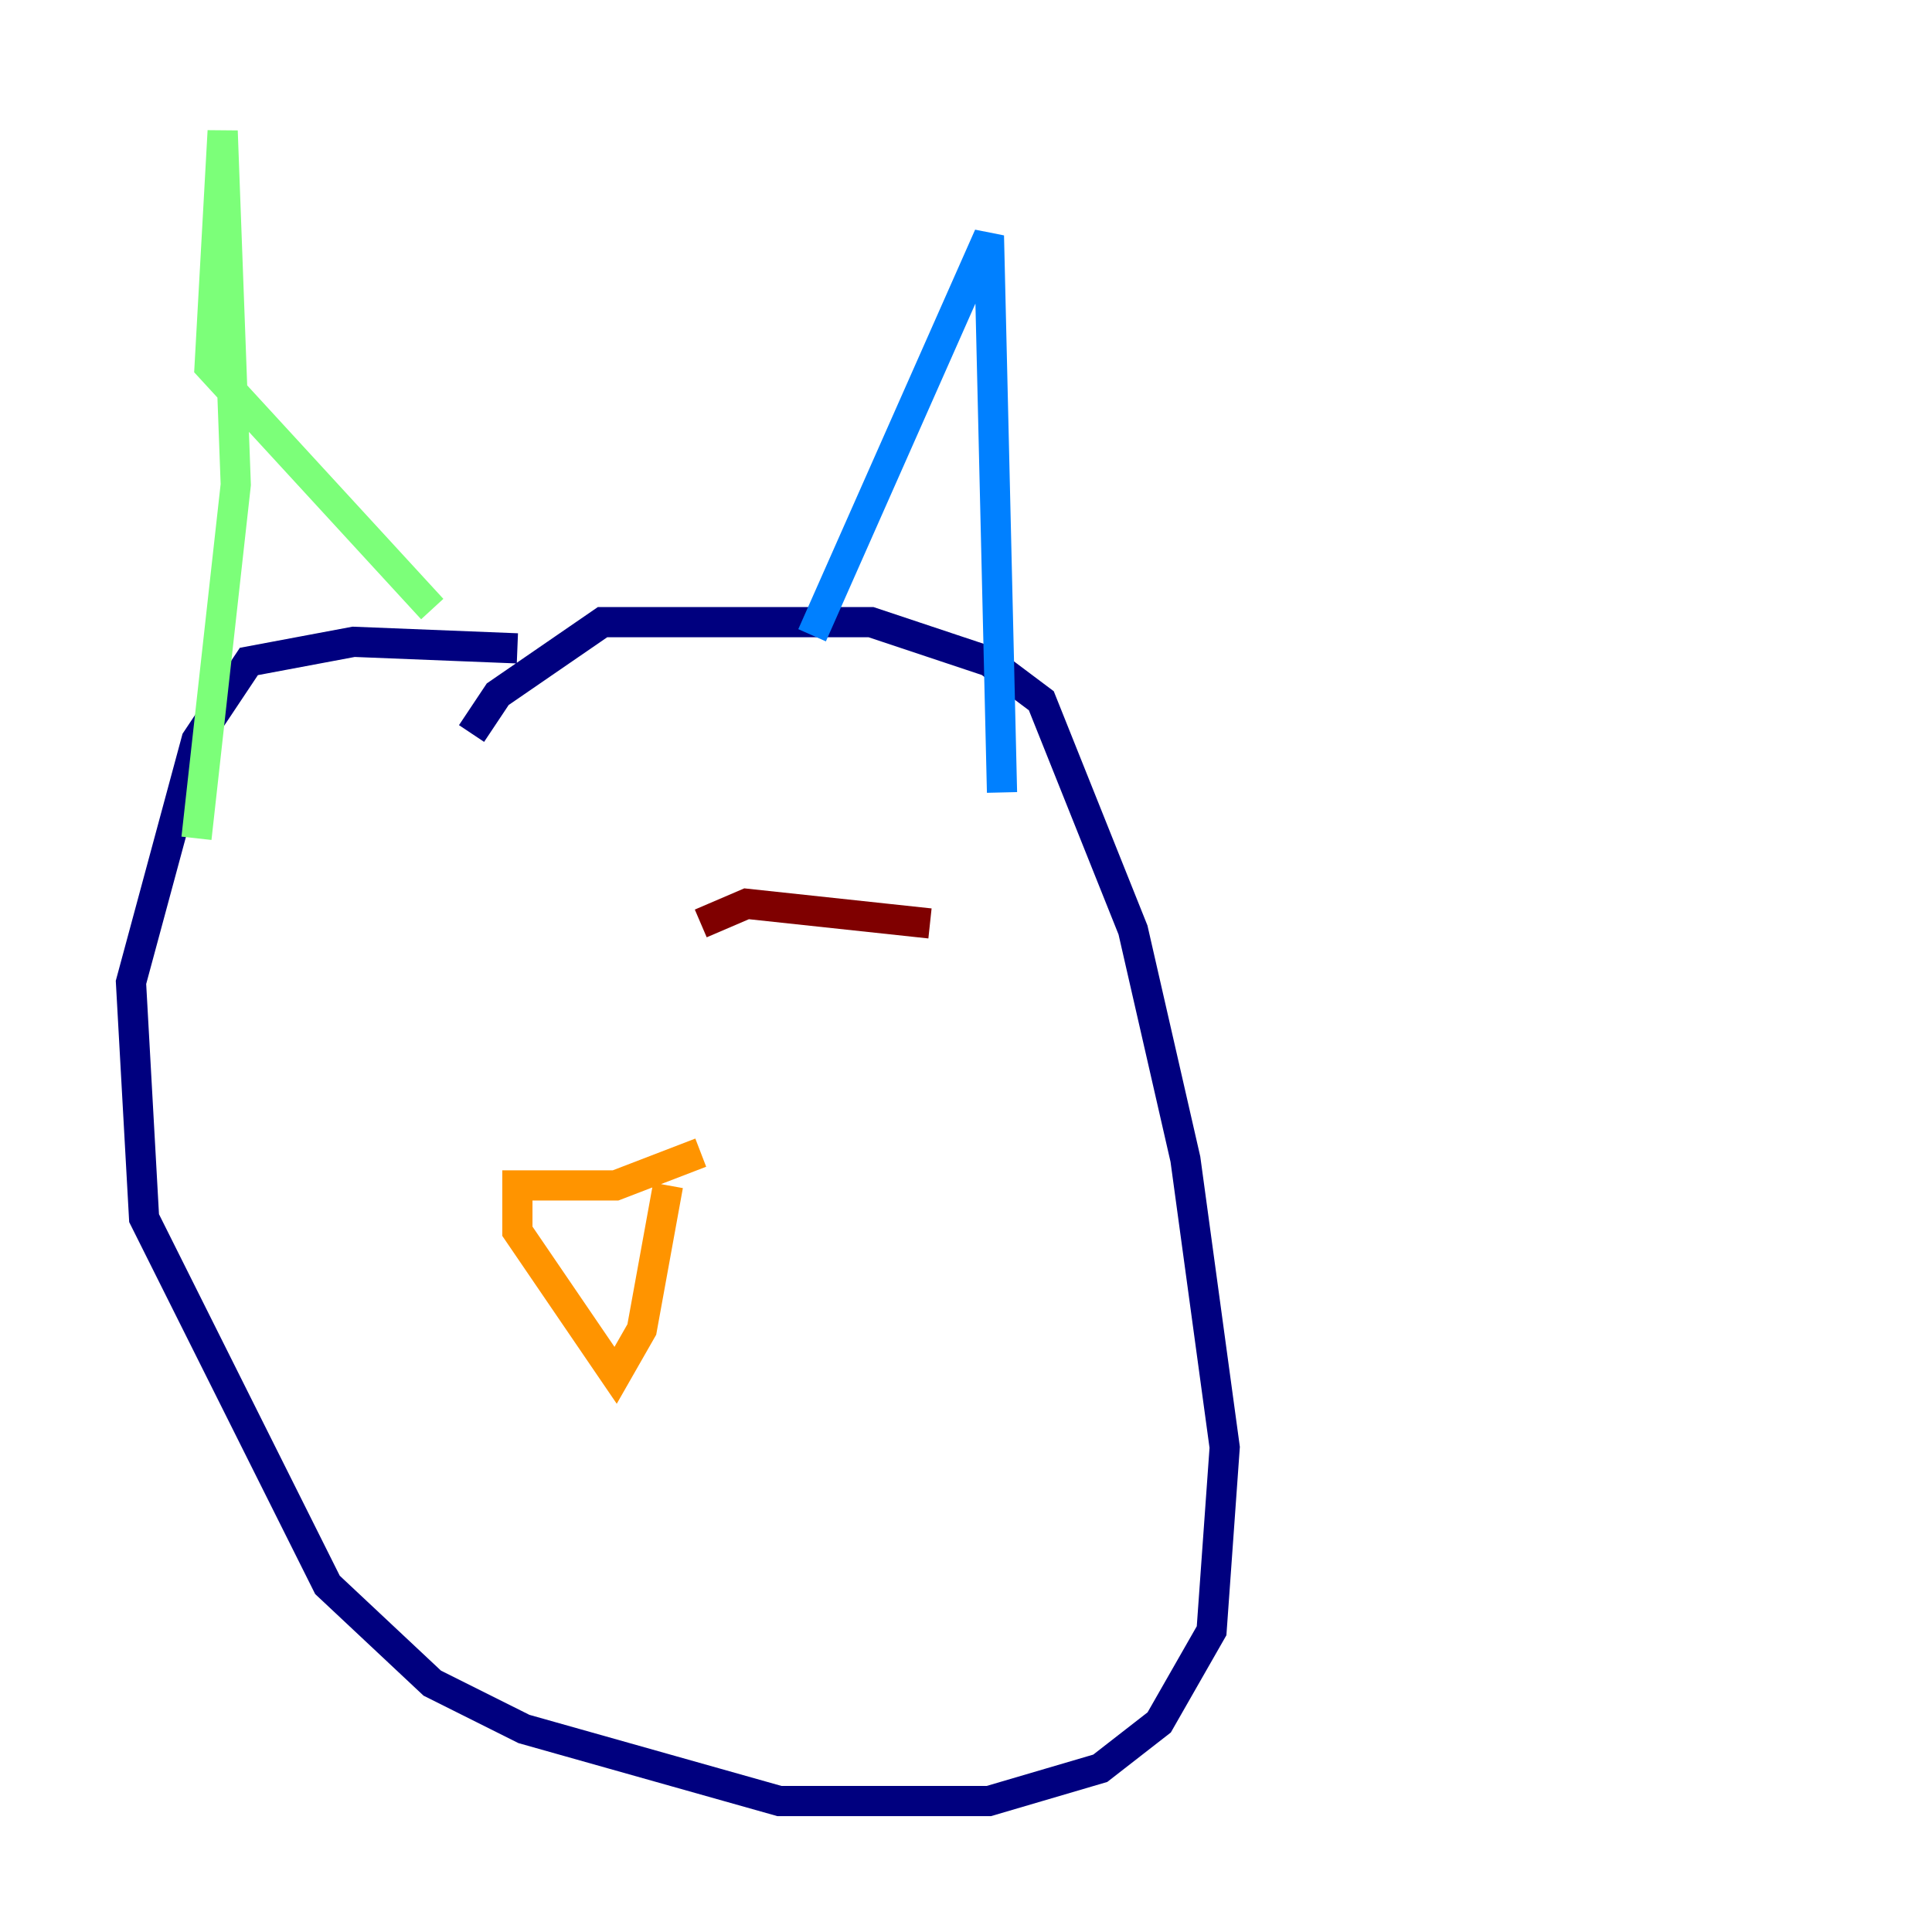 <?xml version="1.0" encoding="utf-8" ?>
<svg baseProfile="tiny" height="128" version="1.2" viewBox="0,0,128,128" width="128" xmlns="http://www.w3.org/2000/svg" xmlns:ev="http://www.w3.org/2001/xml-events" xmlns:xlink="http://www.w3.org/1999/xlink"><defs /><polyline fill="none" points="31.241,48.597 32.976,45.993 39.919,41.22 57.709,41.22 65.519,43.824 68.99,46.427 75.064,61.614 78.536,76.8 81.139,95.891 80.271,108.041 76.8,114.115 72.895,117.153 65.519,119.322 51.634,119.322 34.712,114.549 28.637,111.512 21.695,105.003 9.546,80.705 8.678,65.085 13.017,49.031 16.488,43.824 23.43,42.522 34.278,42.956" stroke="#00007f" stroke-width="2" /><polyline fill="none" points="53.803,42.088 65.519,15.62 66.386,52.502" stroke="#0080ff" stroke-width="2" /><polyline fill="none" points="28.637,40.352 13.885,24.298 14.752,8.678 15.62,32.108 13.017,55.539" stroke="#7cff79" stroke-width="2" /><polyline fill="none" points="46.427,76.366 40.786,78.536 34.278,78.536 34.278,81.573 40.786,91.119 42.522,88.081 44.258,78.536" stroke="#ff9400" stroke-width="2" /><polyline fill="none" points="46.427,61.18 49.464,59.878 61.614,61.18" stroke="#7f0000" stroke-width="2" /></svg>